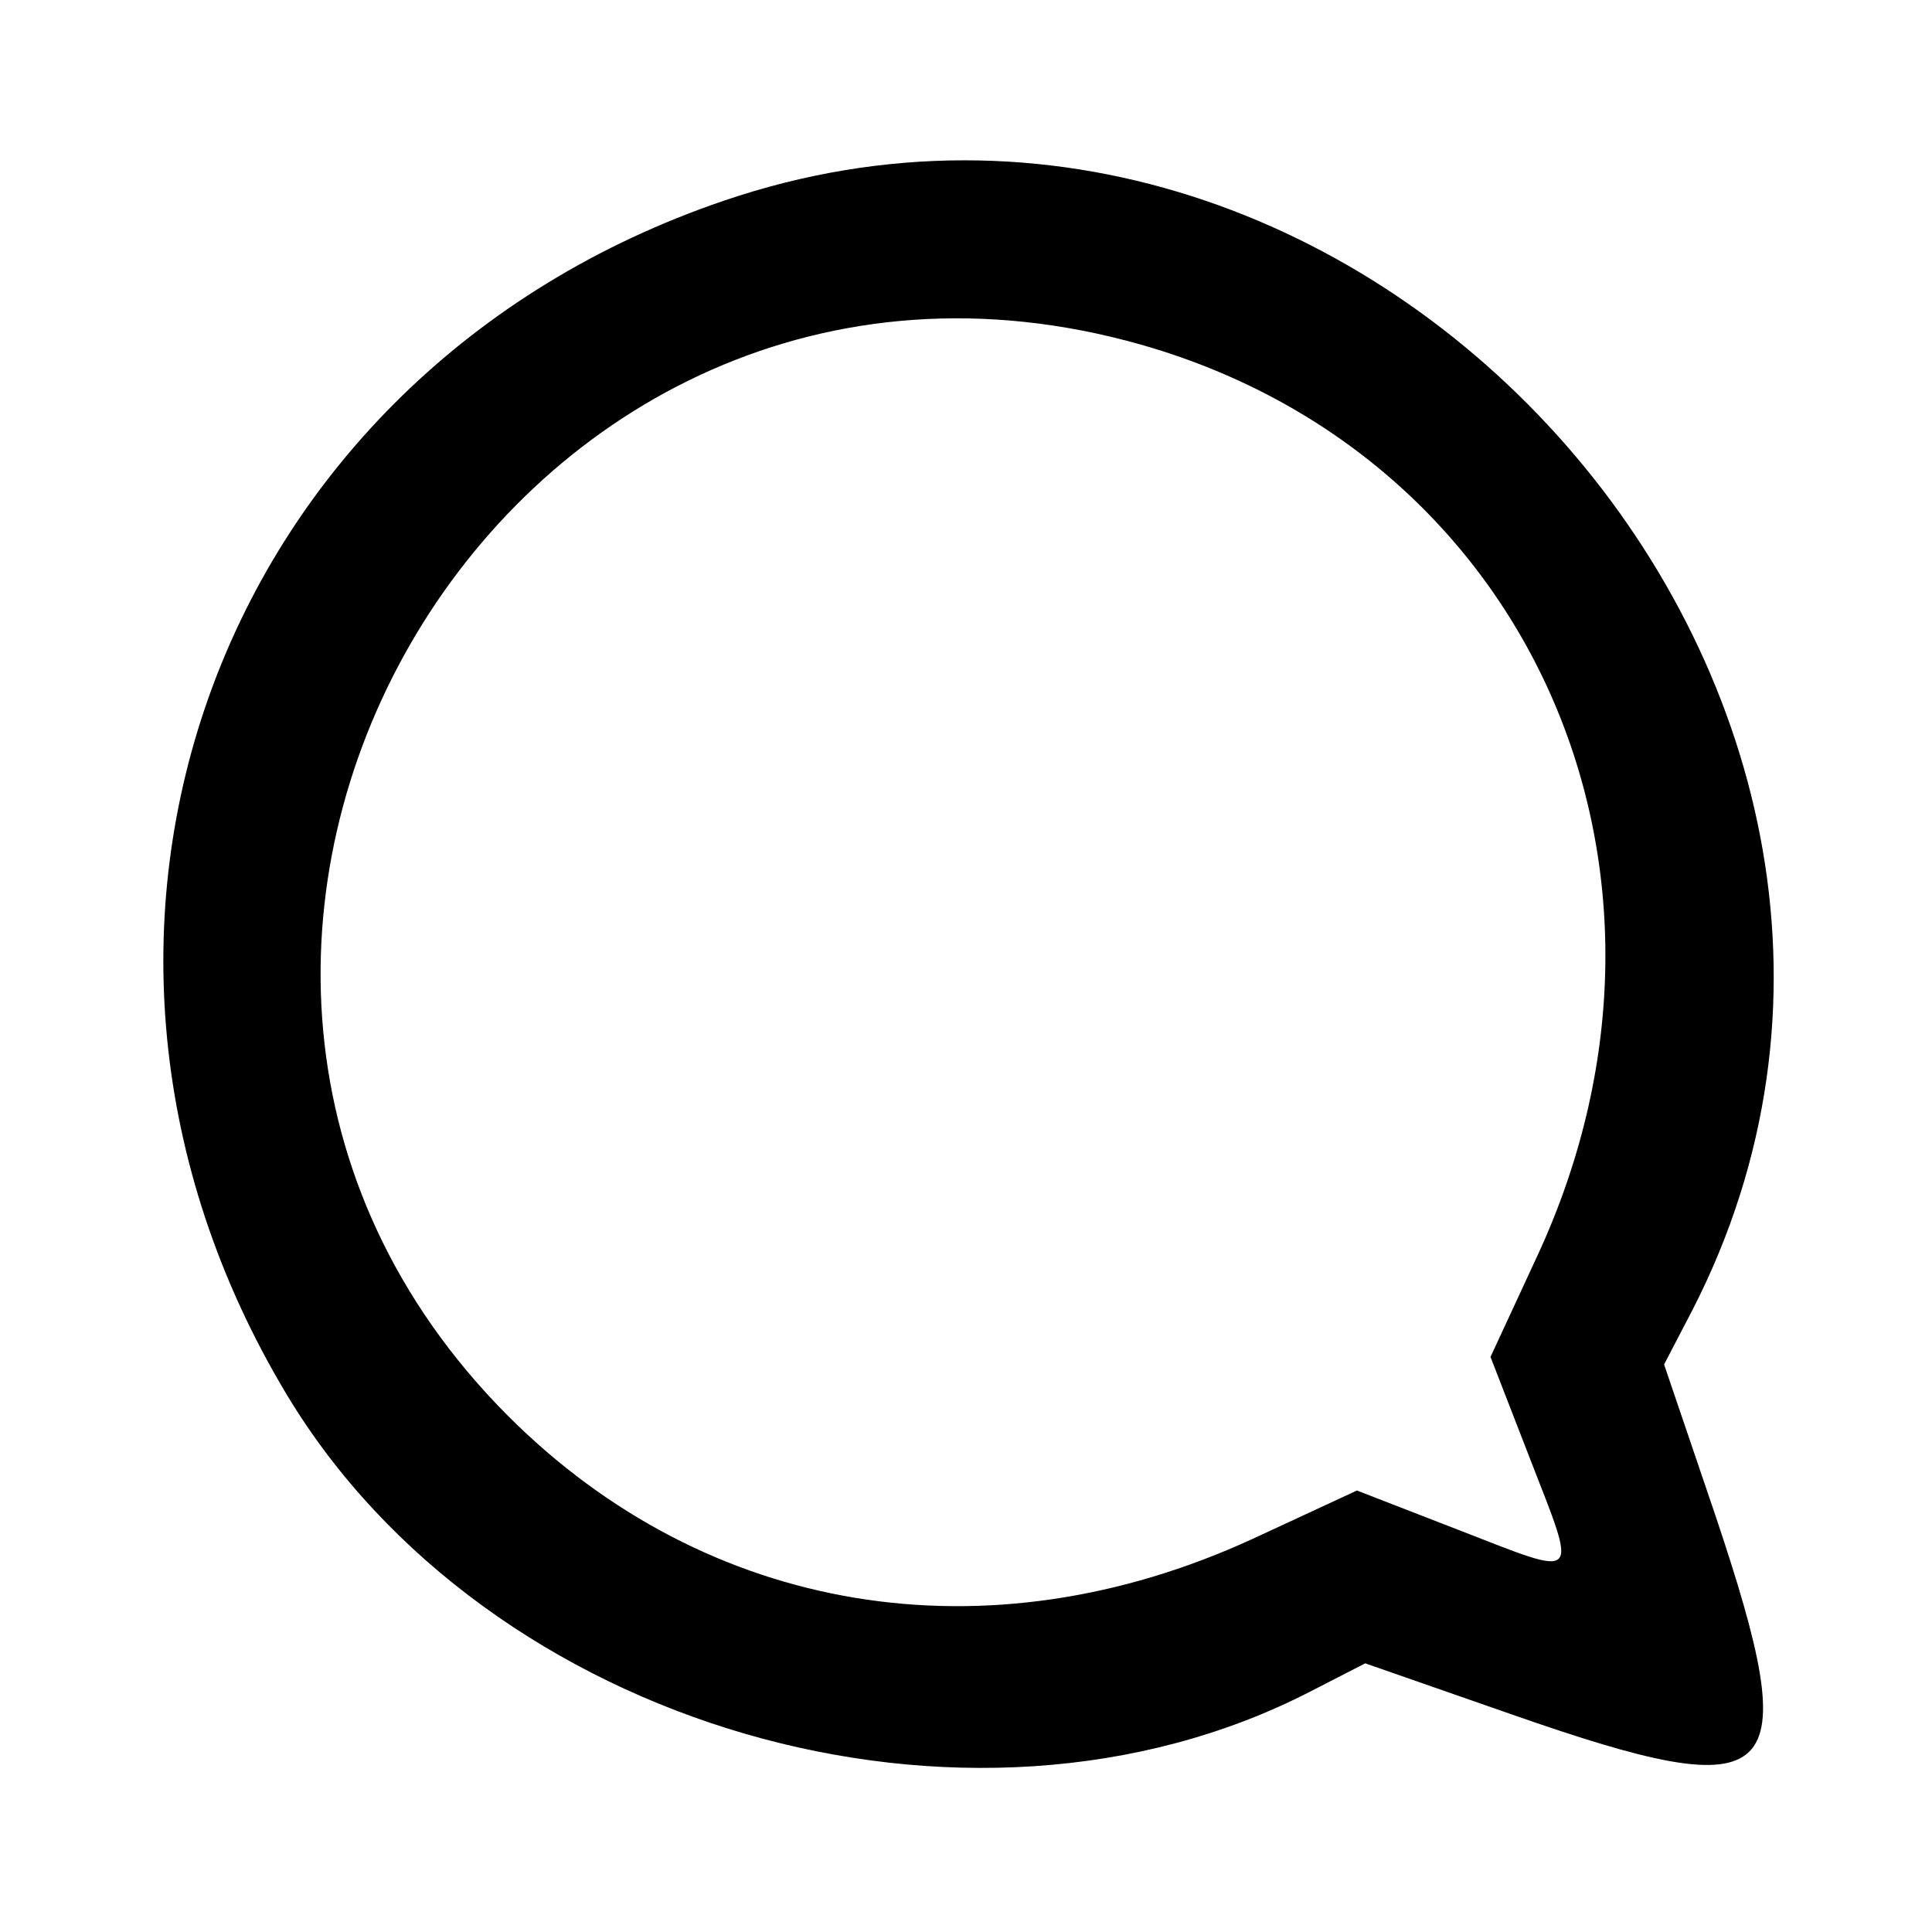 <?xml version="1.0" standalone="no"?>
<!DOCTYPE svg PUBLIC "-//W3C//DTD SVG 20010904//EN"
 "http://www.w3.org/TR/2001/REC-SVG-20010904/DTD/svg10.dtd">
<svg version="1.0" xmlns="http://www.w3.org/2000/svg"
 width="128pt" height="128pt" viewBox="0 0 128 128"
 preserveAspectRatio="xMidYMid meet">
<g transform="translate(0,128) scale(0.05,-0.05)"
fill="#000000" stroke="none">
<path d="M959 2294 c-673 -229 -945 -973 -579 -1582 265 -441 903 -626 1355
-394 l74 38 195 -68 c358 -125 389 -94 269 264 l-68 200 38 73 c410 801 -428
1761 -1284 1469z m532 -185 c531 -138 784 -697 547 -1211 l-63 -136 52 -134
c64 -165 70 -159 -95 -95 l-134 52 -138 -64 c-352 -162 -723 -101 -987 163
-606 608 -13 1641 818 1425z"/>
</g>
</svg>
